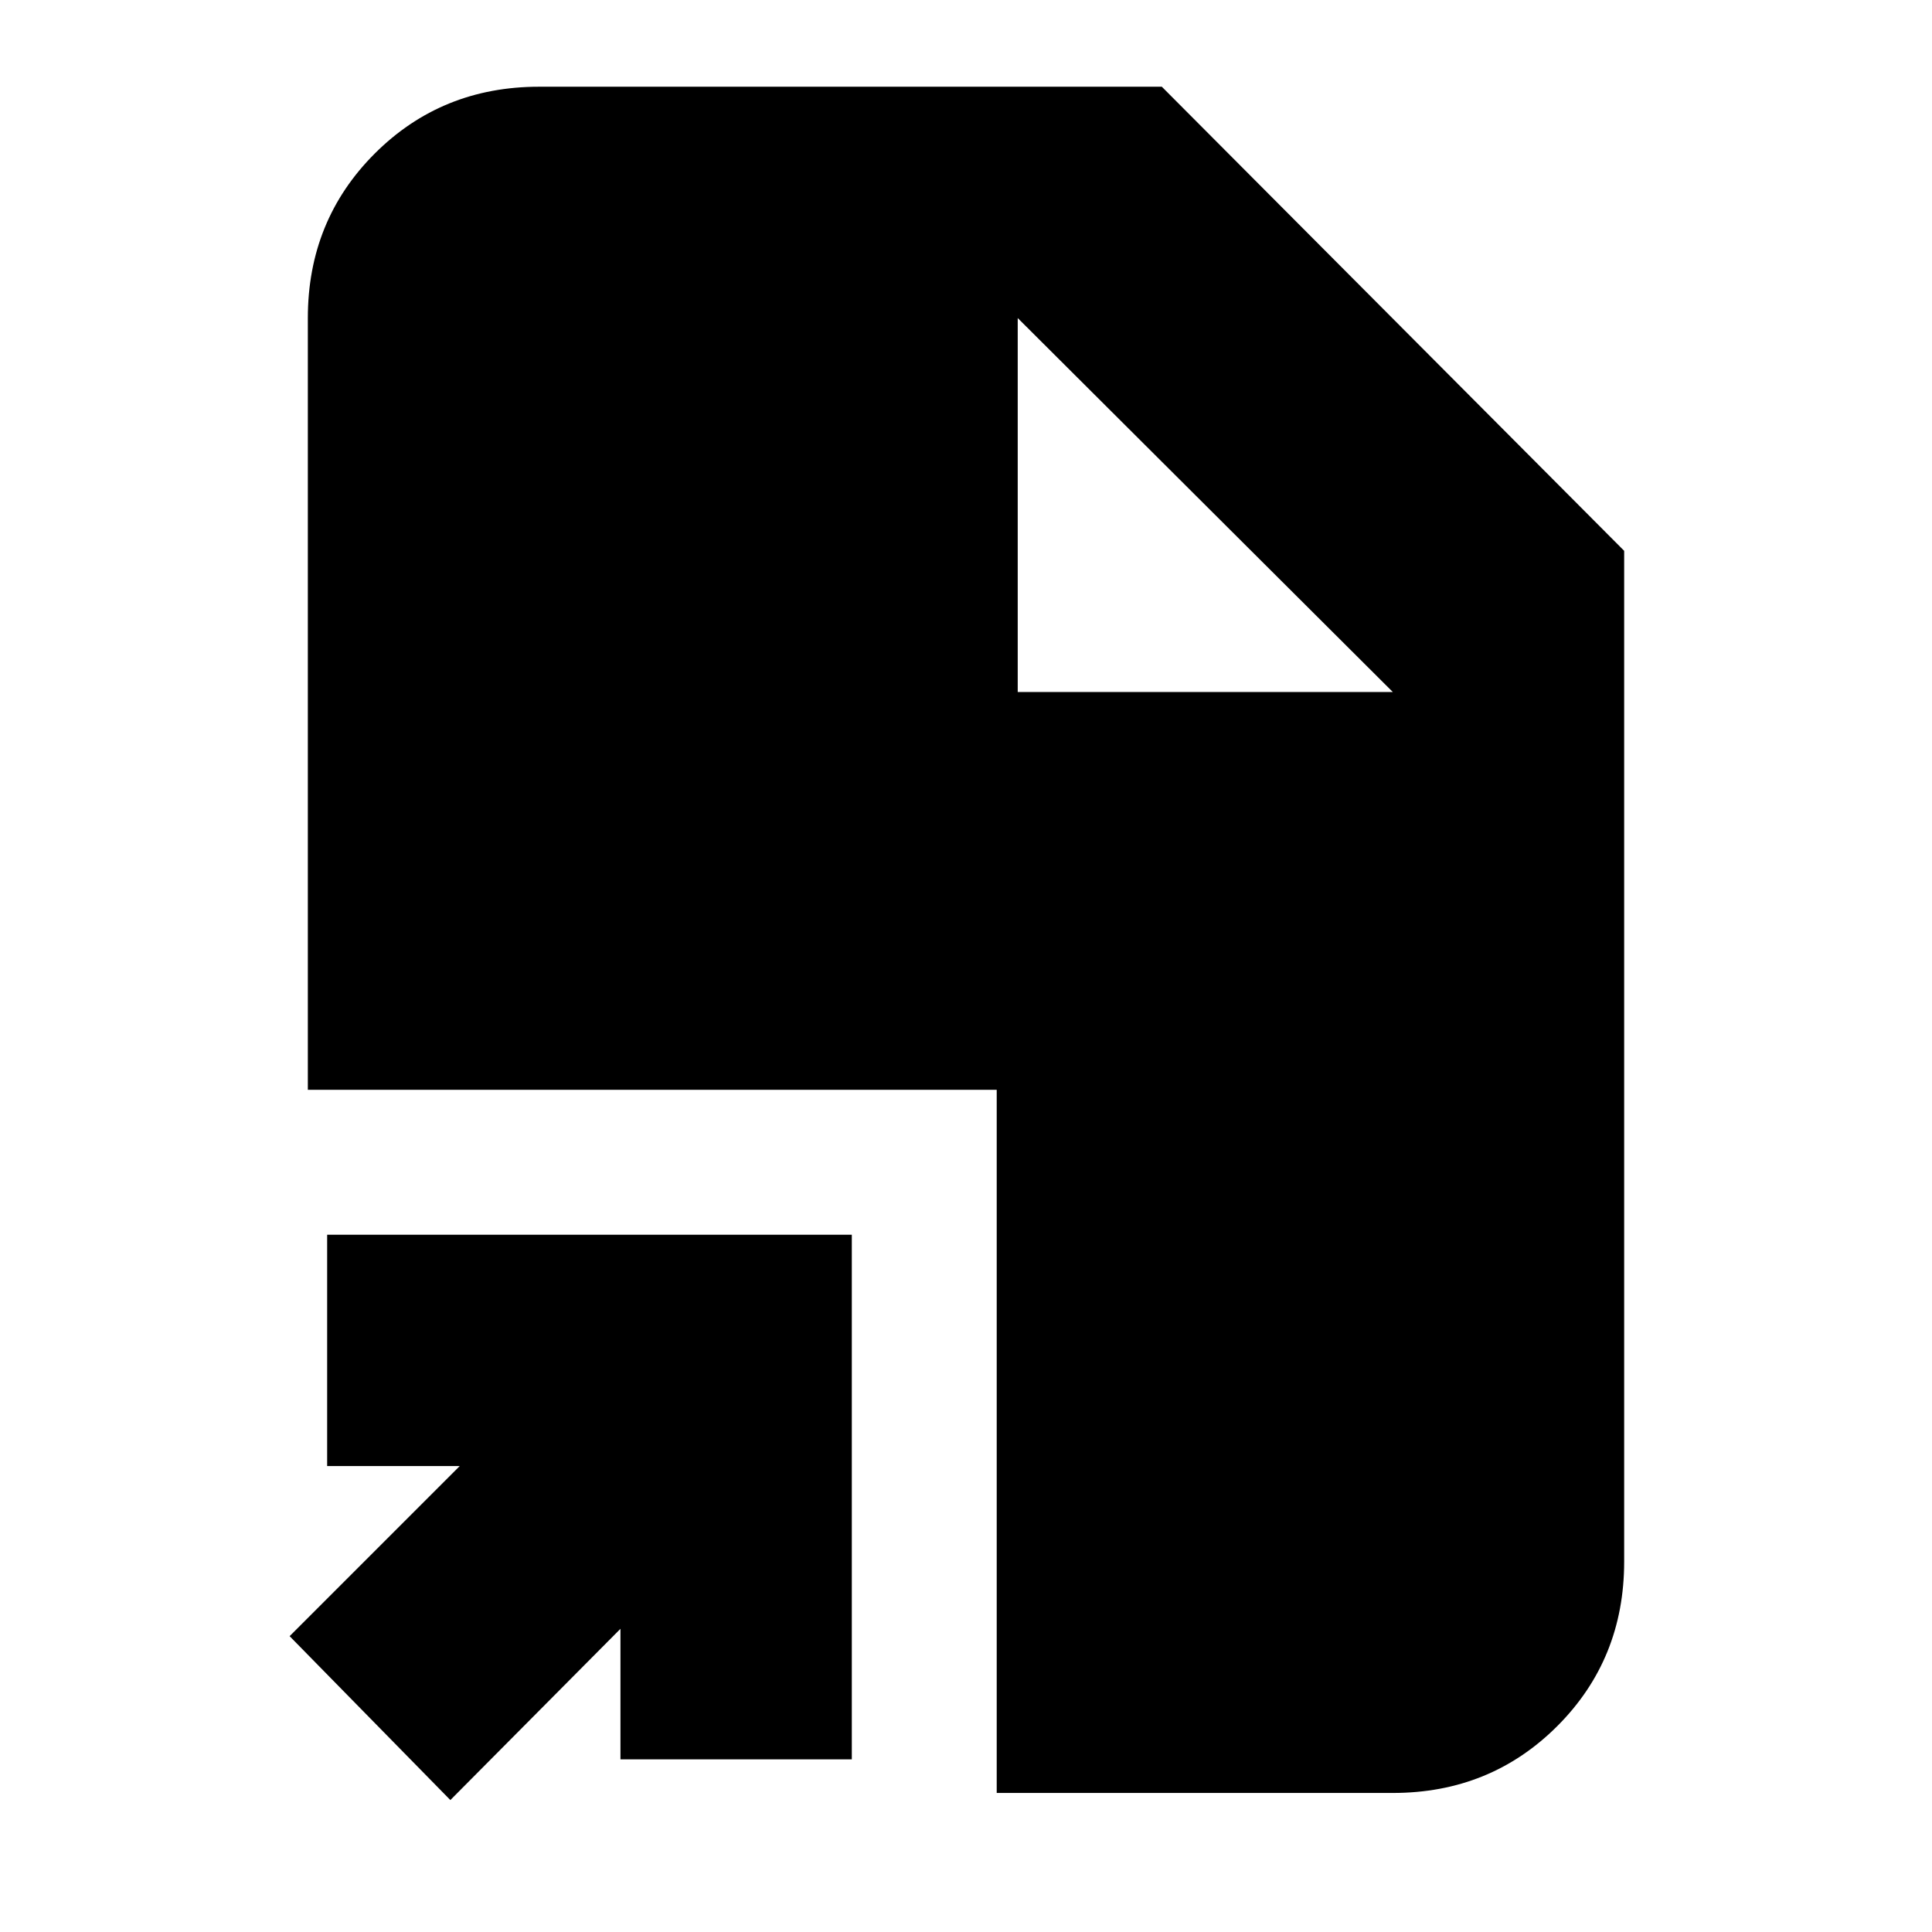<svg xmlns="http://www.w3.org/2000/svg" height="20" viewBox="0 -960 960 960" width="20"><path d="M223.78-65.56 143.91-147l84.52-84.52h-65.87v-114.96h260.7v260.7H308.3v-64.87l-84.52 85.09Zm271.48-3.53v-349.39h-342.3v-383.48q0-48.48 33.23-81.72 33.24-33.23 81.72-33.23H577.3L807.04-686.3v502.26q0 48.48-33.23 81.72-33.24 33.23-81.72 33.23H495.26Zm10.44-547.04h186.39L505.7-801.96l186.39 185.83L505.7-801.96v185.83Z"/></svg>
